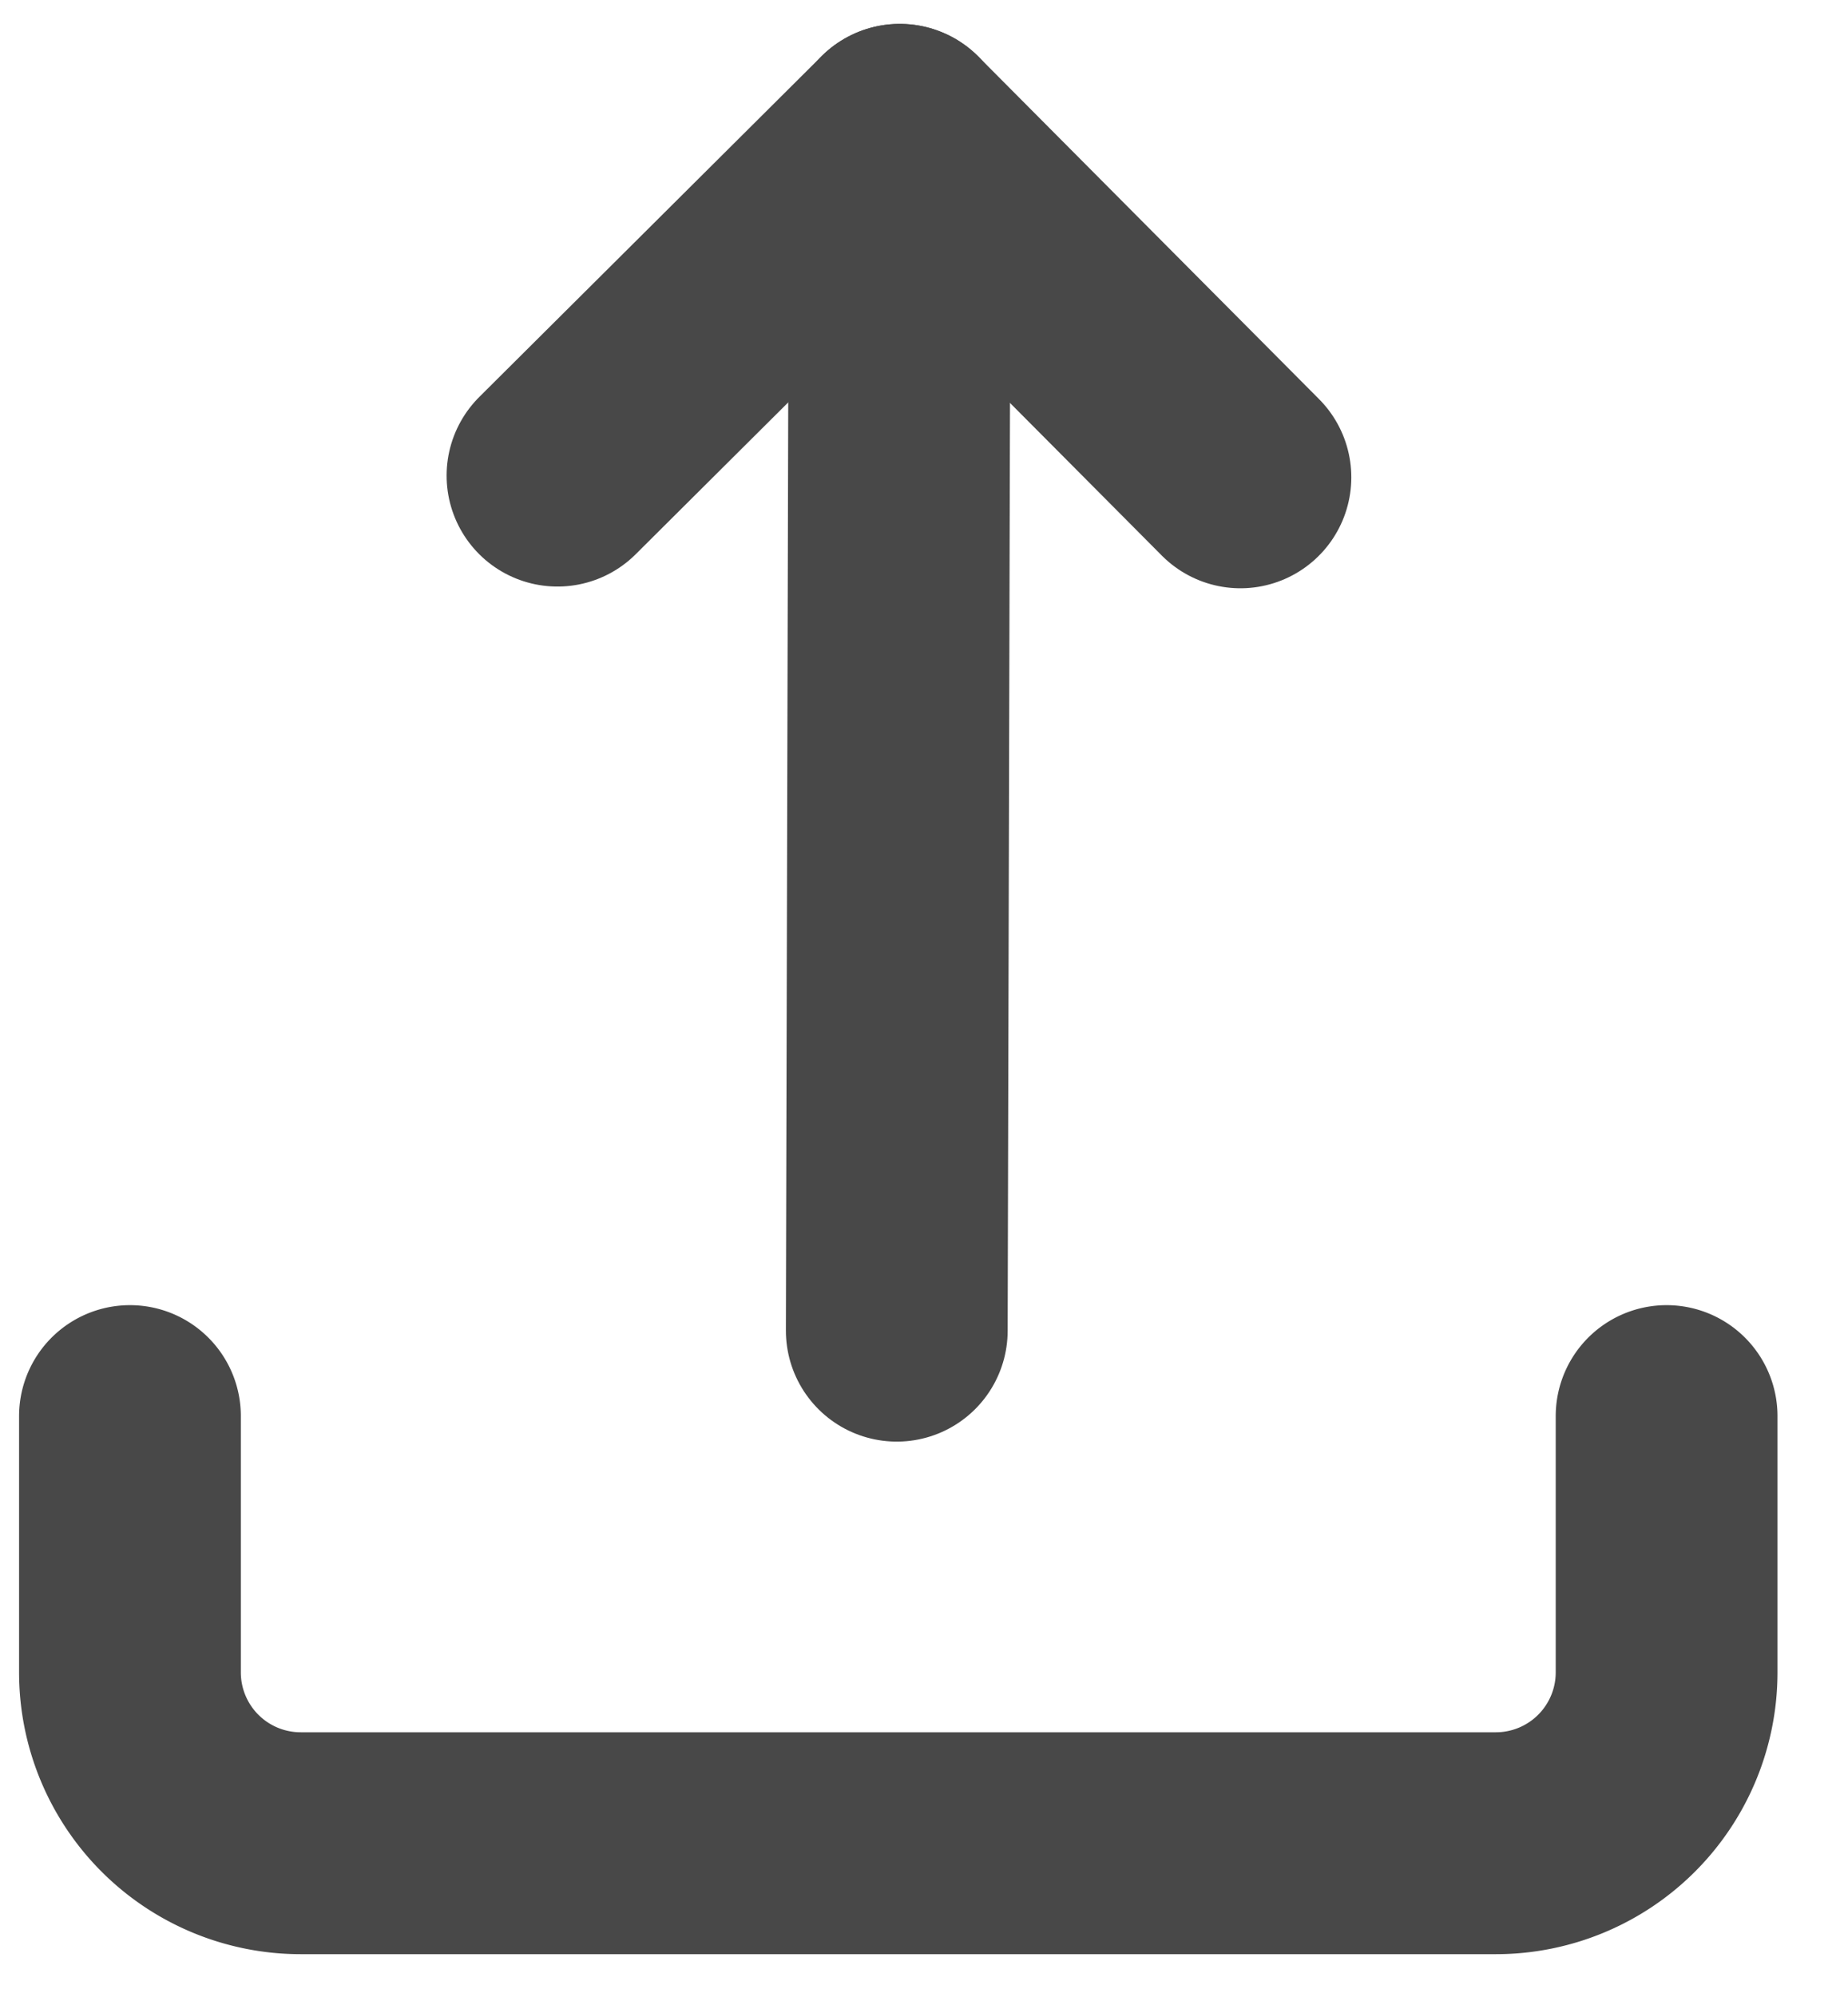 <svg fill="none" height="27" stroke="#000" stroke-linecap="round" stroke-linejoin="round" stroke-width="2" width="25" xmlns="http://www.w3.org/2000/svg" style="">
<rect id="backgroundrect" width="100%" height="100%" x="0" y="0" fill="none" stroke="none" style="" class=""/>
<g class="currentLayer" style=""><title>Layer 1</title>
<path d="M1.758,19.146 v3.465 a2.31,2.31 0 0 0 2.31,2.31 h16.168 a2.31,2.31 0 0 0 2.31,-2.31 v-3.465 " id="svg_1" class="" stroke="#484848" stroke-opacity="1" stroke-width="3"/><g class="" transform="rotate(-179.856, 12.152, 9.907)" id="svg_4"><polyline points="7.532,13.372 12.152,17.991 16.771,13.372 " id="svg_2" class="" stroke="#484848" stroke-opacity="1" stroke-width="3"/><line x1="12.152" x2="12.152" y1="1.823" y2="17.991" id="svg_3" class="" stroke="#484848" stroke-width="3"/></g></g></svg>